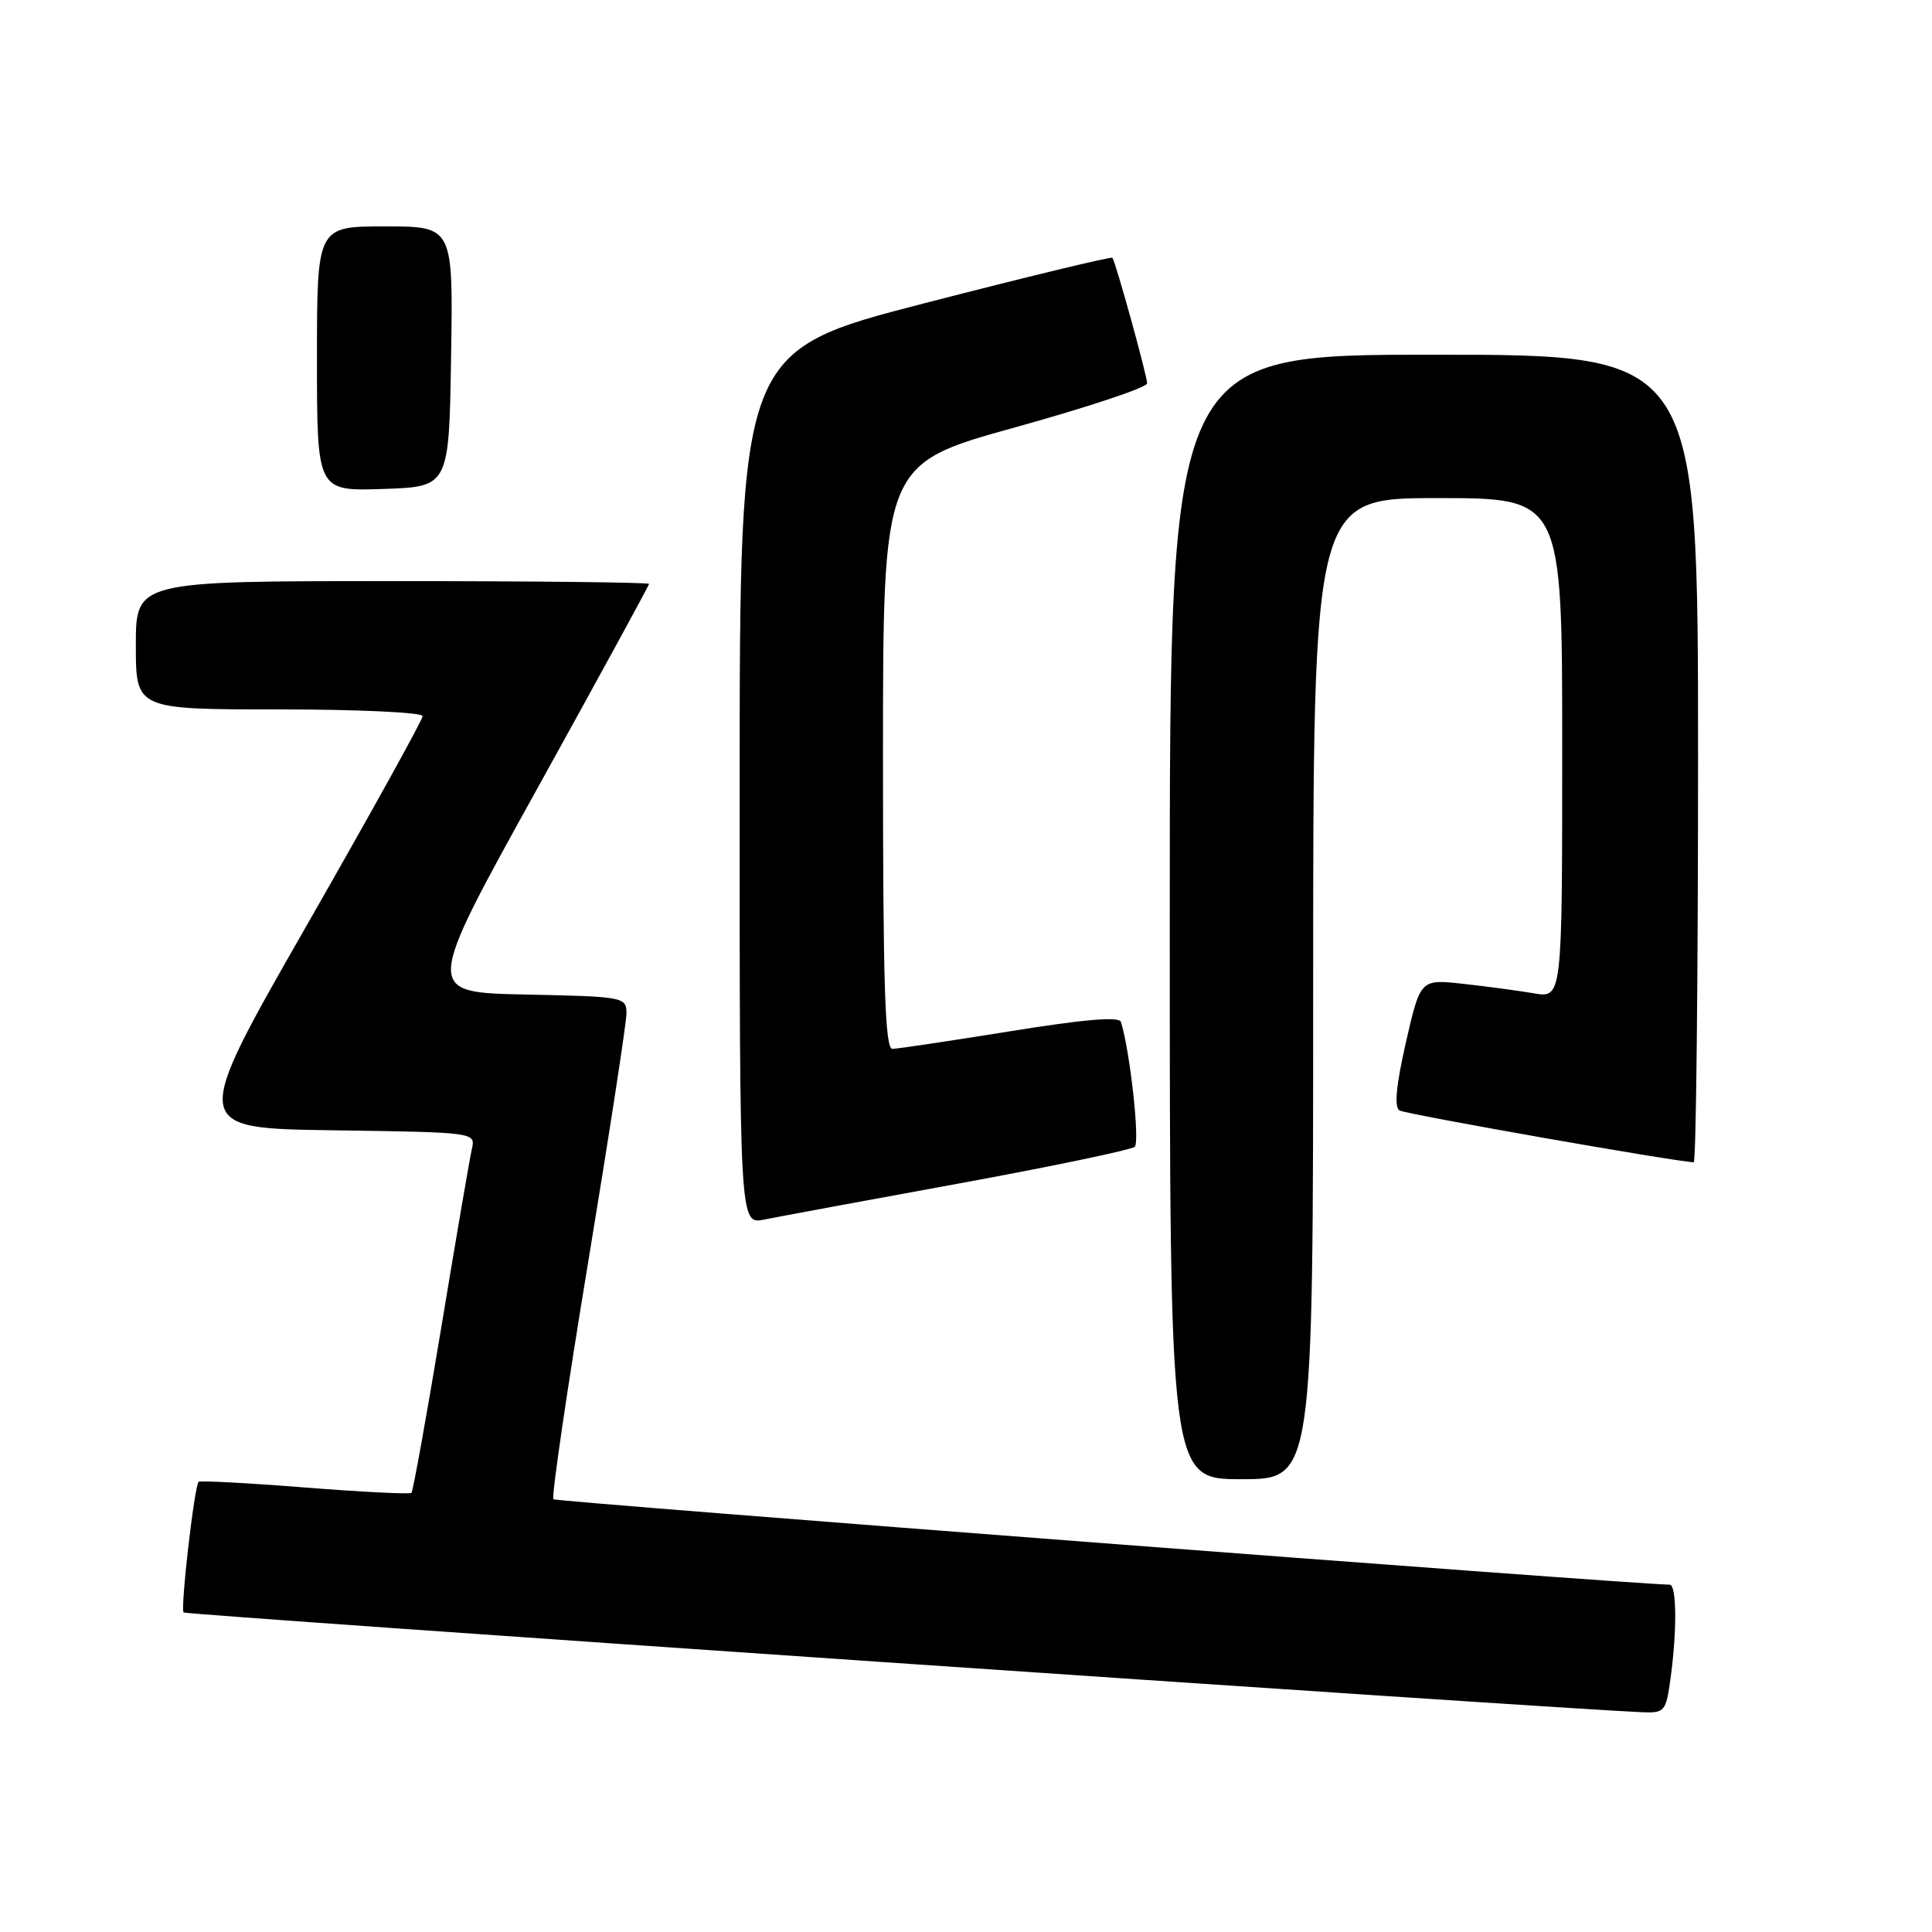 <?xml version="1.0" encoding="UTF-8" standalone="no"?>
<!DOCTYPE svg PUBLIC "-//W3C//DTD SVG 1.1//EN" "http://www.w3.org/Graphics/SVG/1.1/DTD/svg11.dtd" >
<svg xmlns="http://www.w3.org/2000/svg" xmlns:xlink="http://www.w3.org/1999/xlink" version="1.1" viewBox="0 0 256 256">
 <g >
 <path fill="currentColor"
d=" M 221.36 222.36 C 222.22 216.09 222.17 210.00 221.25 209.98 C 214.71 209.81 73.68 199.01 73.33 198.66 C 73.05 198.38 75.12 184.29 77.92 167.33 C 80.72 150.37 83.01 135.50 83.01 134.28 C 83.00 132.11 82.69 132.05 69.62 131.78 C 56.23 131.50 56.23 131.50 71.12 104.62 C 79.30 89.84 86.00 77.57 86.00 77.37 C 86.00 77.17 70.70 77.00 52.00 77.00 C 18.00 77.00 18.00 77.00 18.00 85.50 C 18.00 94.00 18.00 94.00 37.00 94.00 C 47.46 94.00 56.00 94.40 56.00 94.89 C 56.00 95.38 49.08 107.87 40.63 122.64 C 25.26 149.50 25.26 149.50 44.14 149.77 C 63.03 150.04 63.03 150.04 62.52 152.27 C 62.24 153.50 60.41 164.16 58.46 175.97 C 56.50 187.77 54.73 197.60 54.52 197.81 C 54.32 198.01 47.96 197.70 40.40 197.10 C 32.84 196.50 26.50 196.17 26.32 196.35 C 25.75 196.91 23.88 213.21 24.33 213.66 C 24.67 214.00 206.60 226.44 217.61 226.88 C 220.58 226.99 220.76 226.79 221.36 222.36 Z  M 174.00 131.00 C 174.00 66.00 174.00 66.00 190.50 66.00 C 207.00 66.00 207.00 66.00 207.00 99.13 C 207.00 132.26 207.00 132.26 203.25 131.62 C 201.19 131.27 196.96 130.70 193.85 130.36 C 188.21 129.74 188.21 129.74 186.29 138.12 C 184.99 143.84 184.72 146.70 185.44 147.14 C 186.29 147.65 222.38 154.00 224.43 154.00 C 224.74 154.00 225.00 129.93 225.00 100.50 C 225.00 47.00 225.00 47.00 190.00 47.00 C 155.00 47.00 155.00 47.00 155.00 121.50 C 155.00 196.00 155.00 196.00 164.50 196.00 C 174.00 196.00 174.00 196.00 174.00 131.00 Z  M 127.00 156.83 C 139.38 154.56 149.89 152.37 150.36 151.95 C 151.06 151.32 149.73 139.24 148.53 135.41 C 148.30 134.67 143.67 135.06 133.84 136.65 C 125.95 137.92 118.94 138.97 118.25 138.98 C 117.27 139.00 117.00 130.59 117.00 100.24 C 117.00 61.48 117.00 61.48 134.50 56.63 C 144.12 53.96 152.00 51.34 152.00 50.80 C 152.00 49.80 147.85 34.77 147.40 34.16 C 147.27 33.97 136.10 36.67 122.58 40.16 C 98.01 46.50 98.01 46.50 98.01 104.38 C 98.00 162.25 98.00 162.25 101.25 161.60 C 103.04 161.24 114.62 159.09 127.00 156.83 Z  M 59.77 47.25 C 60.05 30.00 60.05 30.00 51.02 30.00 C 42.00 30.00 42.00 30.00 42.00 47.54 C 42.00 65.08 42.00 65.08 50.75 64.79 C 59.50 64.50 59.50 64.50 59.77 47.25 Z "/>
</g>
</svg>